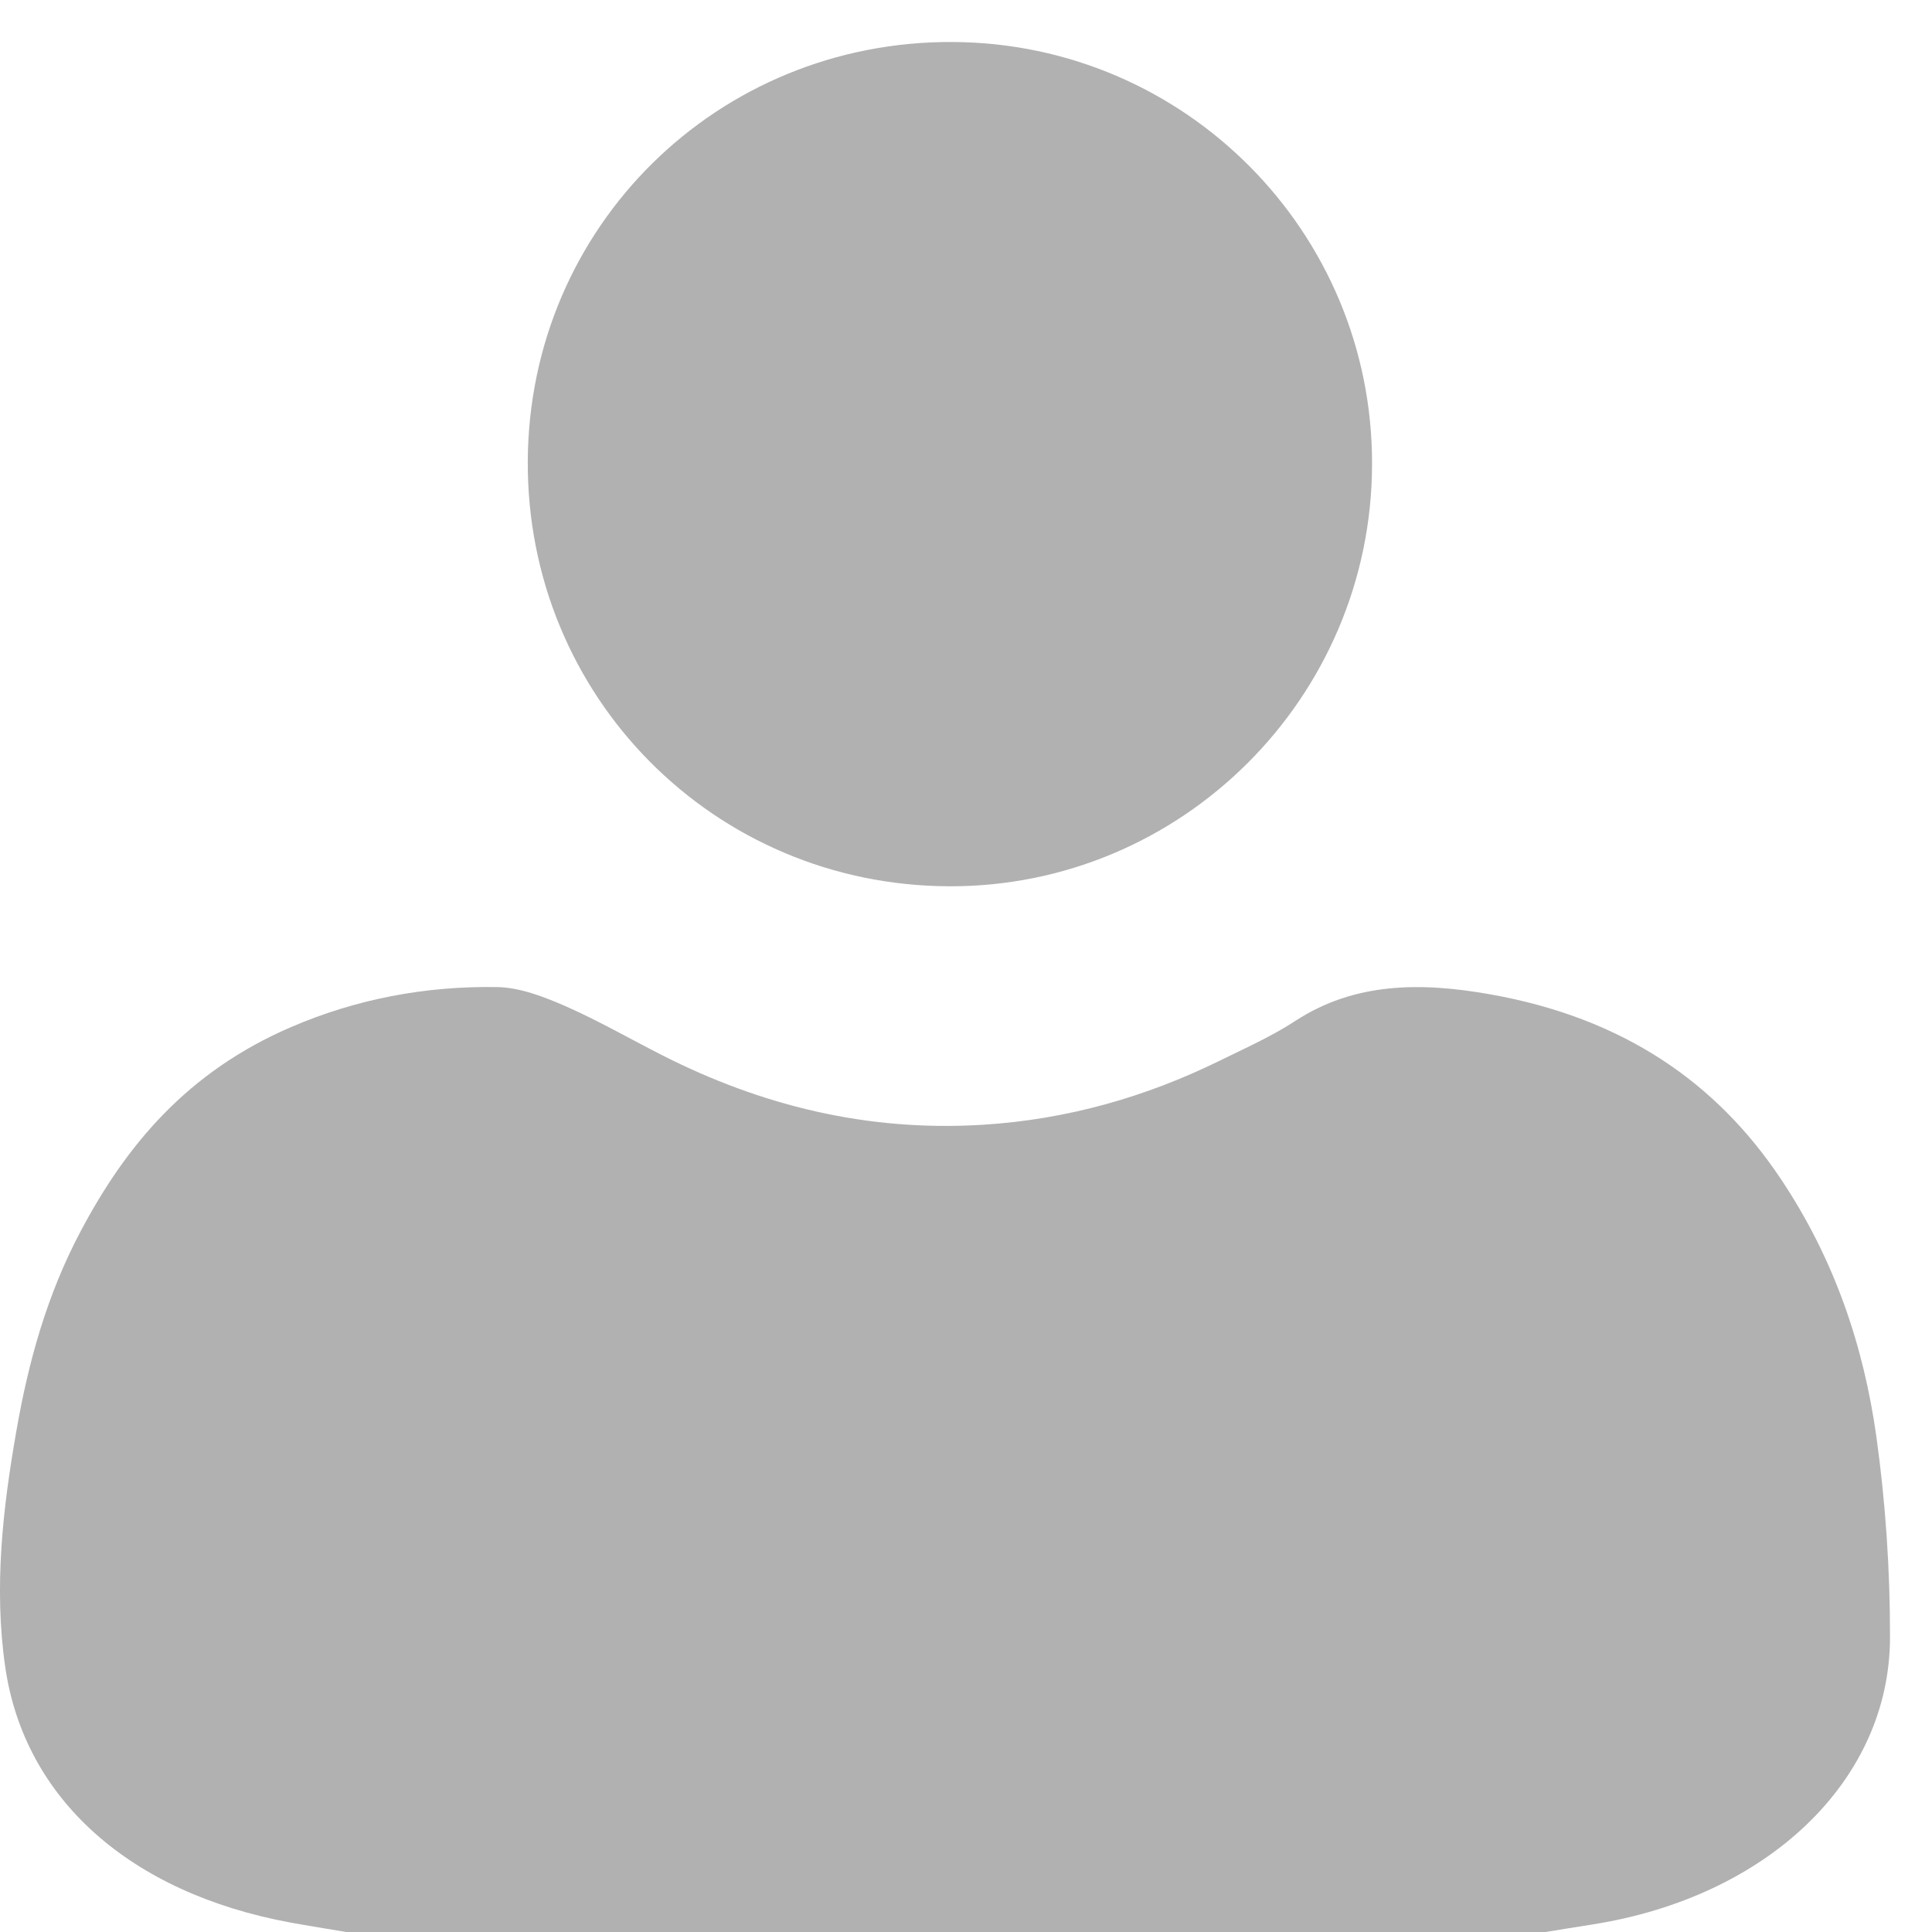 <svg width="23" height="23" viewBox="0 0 23 23" fill="none" xmlns="http://www.w3.org/2000/svg">
<path d="M4.12 23C3.901 22.963 3.68 22.928 3.46 22.888C1.548 22.536 0.289 21.417 0.062 19.843C-0.074 18.901 0.032 17.963 0.196 17.029C0.338 16.215 0.558 15.415 0.961 14.656C1.496 13.646 2.222 12.761 3.468 12.226C4.235 11.896 5.059 11.736 5.921 11.751C6.193 11.756 6.478 11.868 6.727 11.976C7.127 12.152 7.499 12.367 7.885 12.563C9.052 13.156 10.315 13.476 11.702 13.39C12.714 13.327 13.651 13.054 14.517 12.629C14.824 12.478 15.143 12.336 15.42 12.154C16.126 11.694 16.909 11.69 17.739 11.837C19.332 12.119 20.436 12.892 21.197 14.03C21.84 14.99 22.186 16.025 22.337 17.098C22.448 17.891 22.501 18.693 22.5 19.491C22.499 21.2 21.042 22.582 18.959 22.91C18.773 22.939 18.586 22.97 18.4 23H4.12H4.12Z" fill="#B1B1B1"/>
<path d="M11.297 10.551C8.498 10.54 6.269 8.29 6.283 5.489C6.298 2.698 8.543 0.485 11.344 0.5C14.108 0.515 16.339 2.761 16.334 5.524C16.33 8.304 14.067 10.562 11.297 10.551Z" fill="#B1B1B1"/>
</svg>
